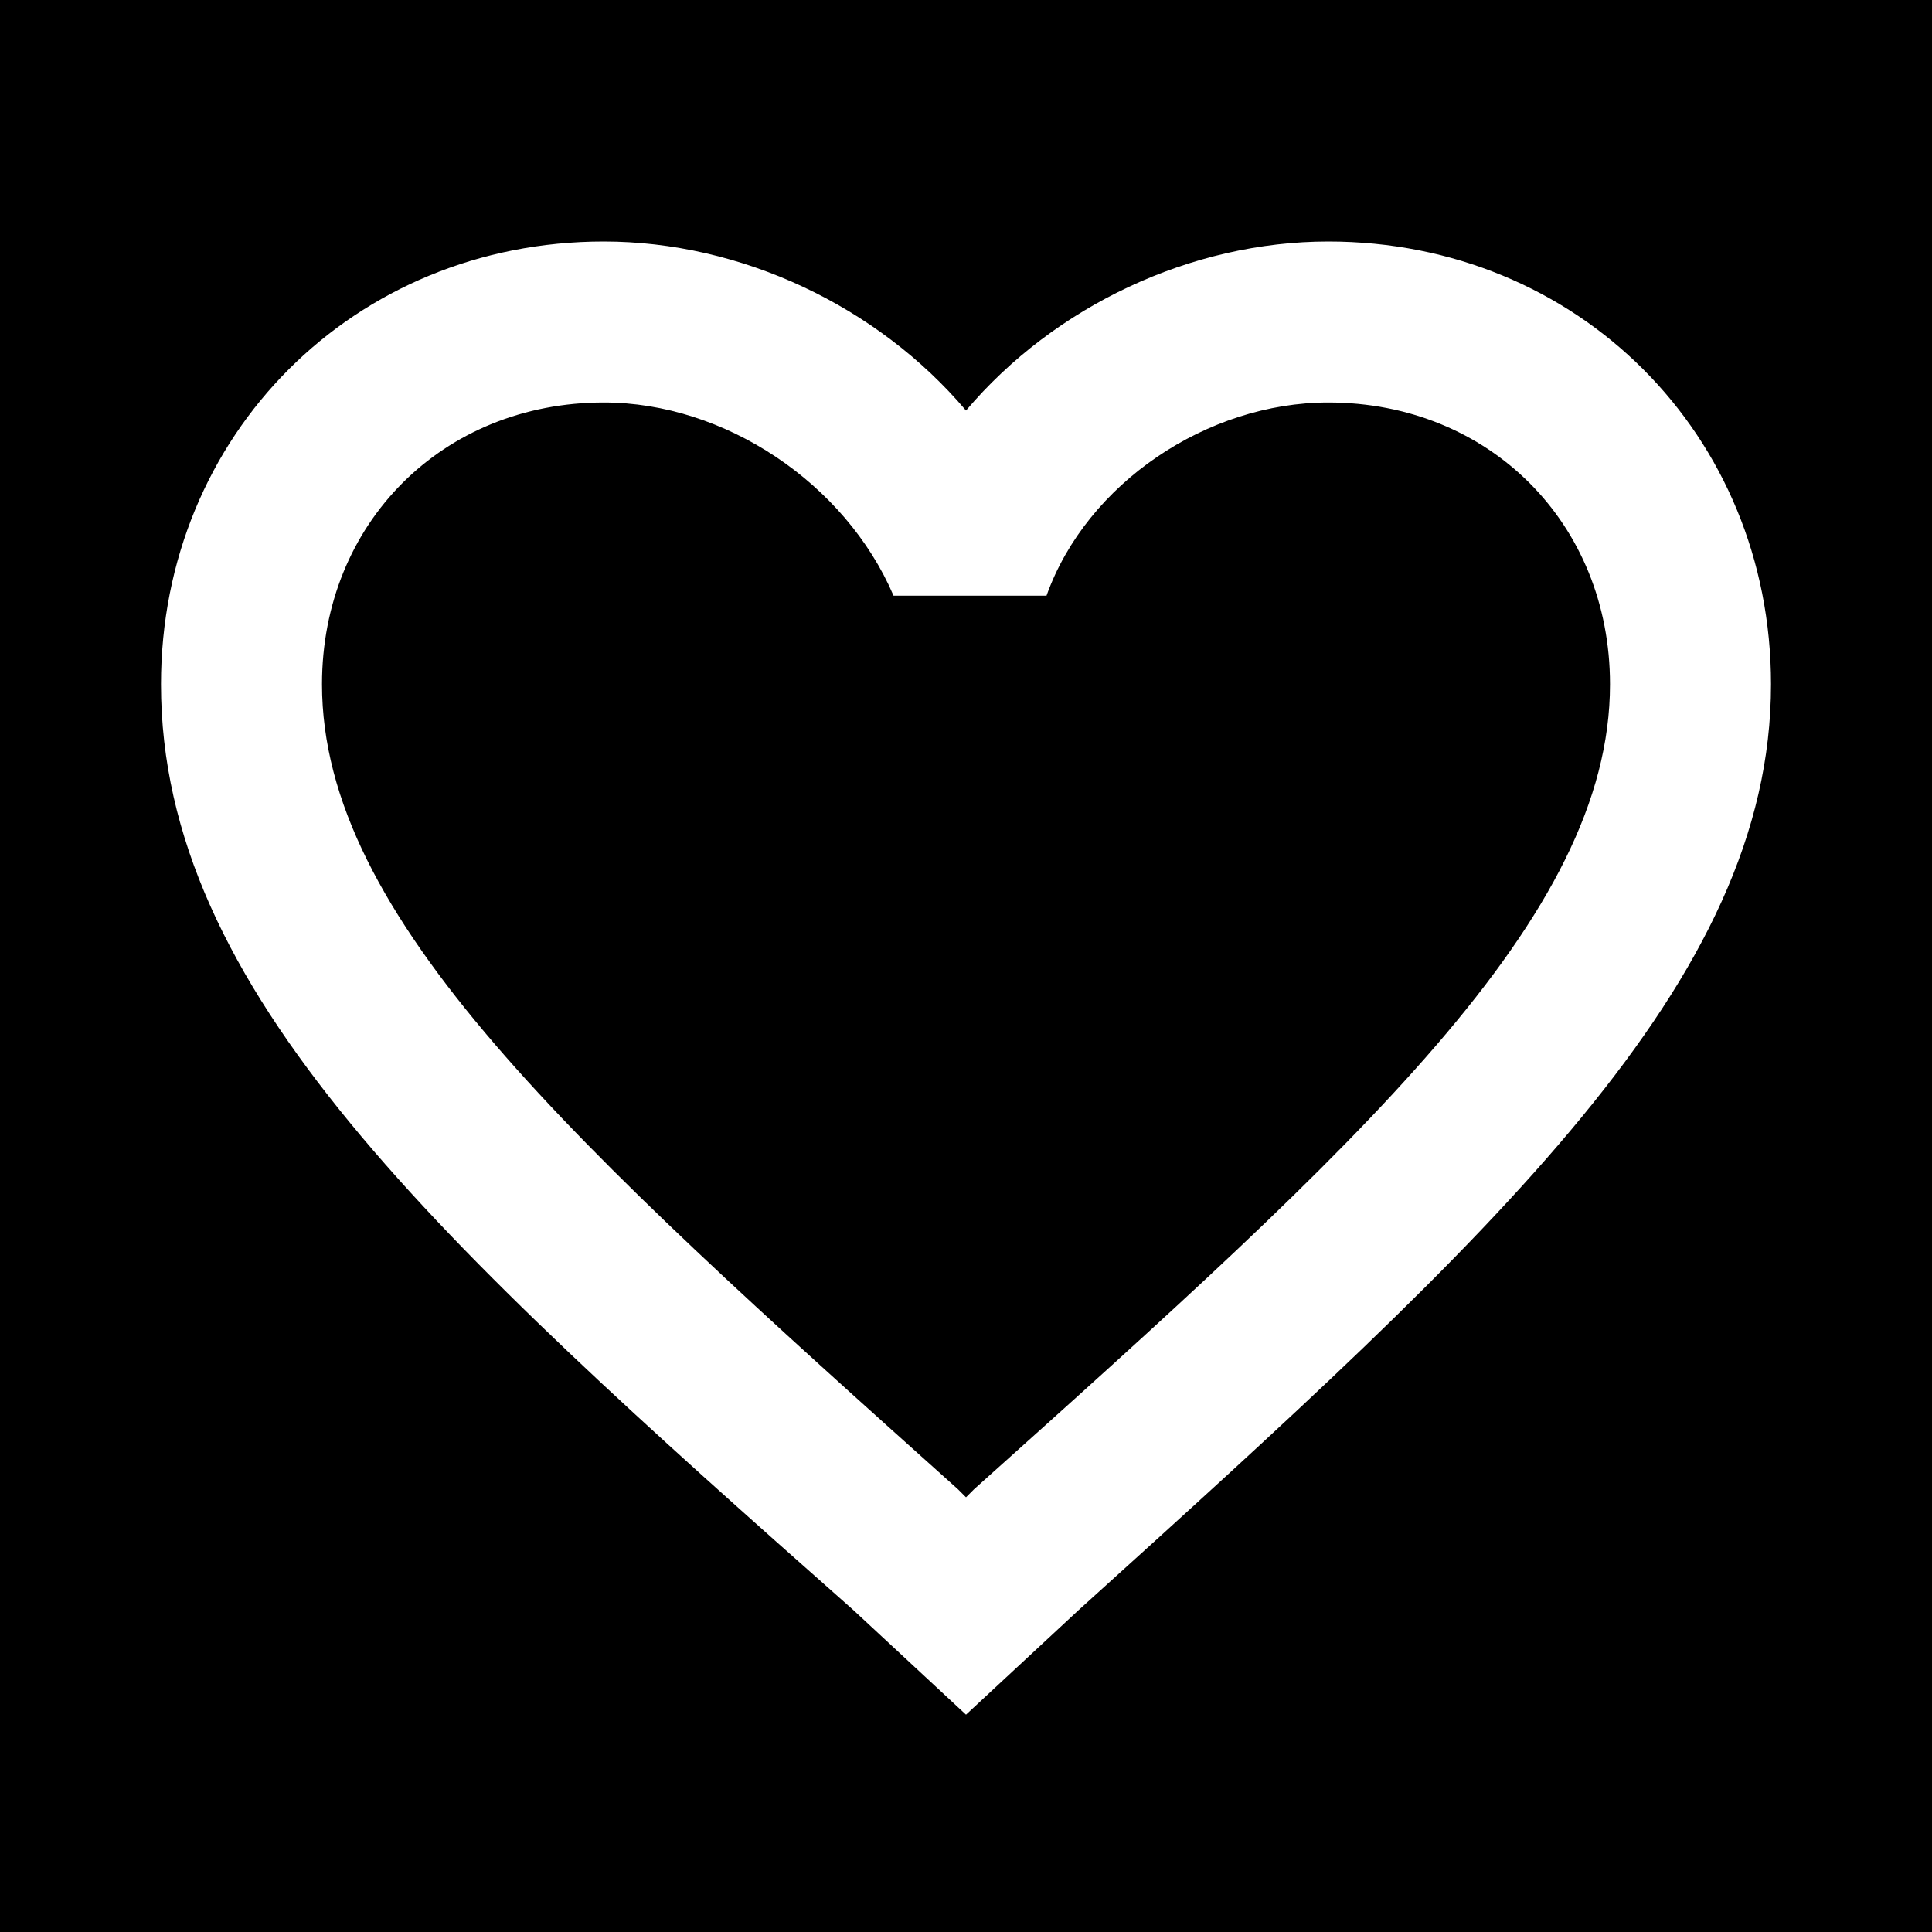 <?xml version="1.0" encoding="utf-8"?>
<!-- Generator: Adobe Illustrator 25.4.1, SVG Export Plug-In . SVG Version: 6.00 Build 0)  -->
<svg version="1.1" id="Layer_1" xmlns="http://www.w3.org/2000/svg" xmlns:xlink="http://www.w3.org/1999/xlink" x="0px" y="0px"
	 viewBox="0 0 24 24" style="enable-background:new 0 0 24 24;" xml:space="preserve">
<path d="M20,8.5c0,2.9-3.1,5.7-7.9,10L12,18.6l-0.1-0.1C7.1,14.2,4,11.4,4,8.5C4,6.5,5.5,5,7.5,5c1.5,0,3,1,3.6,2.4H13
	C13.5,6,15,5,16.5,5C18.5,5,20,6.5,20,8.5z M24,0v24H0V0H24z M22,8.5C22,5.4,19.6,3,16.5,3c-1.7,0-3.4,0.8-4.5,2.1
	C10.9,3.8,9.2,3,7.5,3C4.4,3,2,5.4,2,8.5c0,3.8,3.4,6.9,8.6,11.5l1.4,1.3l1.4-1.3C18.6,15.3,22,12.2,22,8.5z"/>
</svg>
